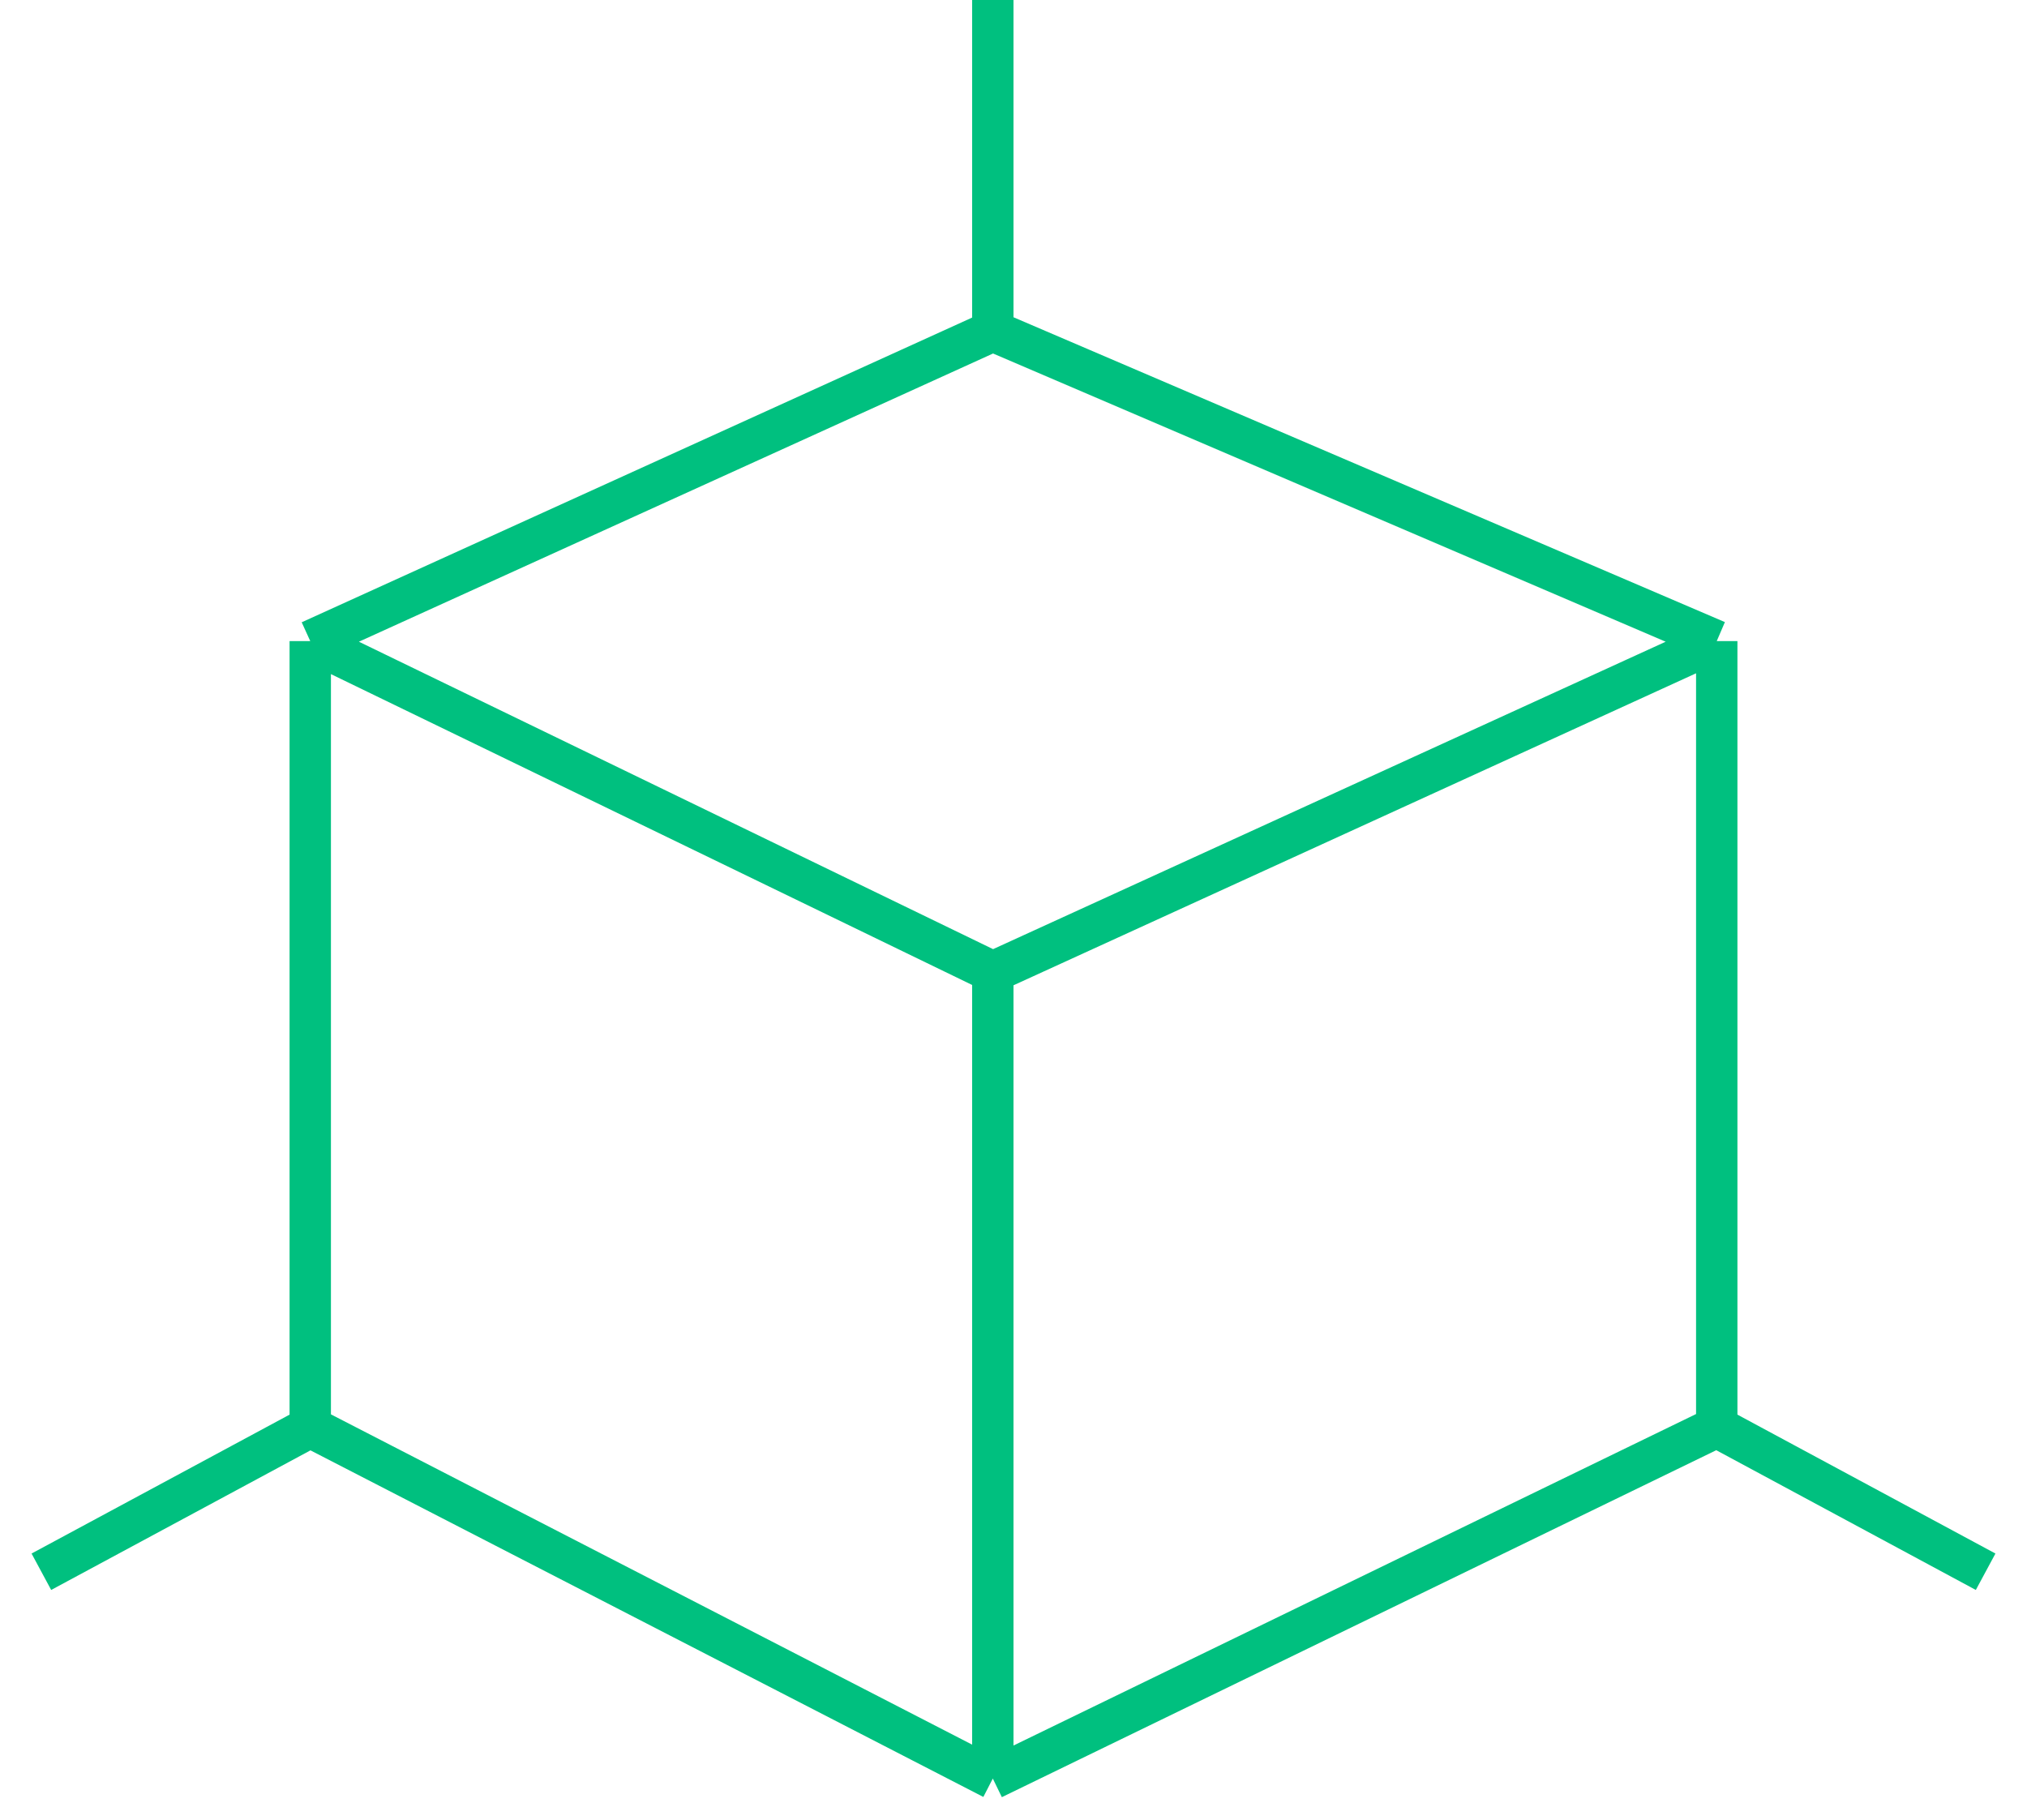 <svg width="49" height="44" viewBox="0 0 49 44" fill="none" xmlns="http://www.w3.org/2000/svg">
<path d="M7.5 15.5L24 8M7.5 15.5V34.5M7.5 15.5L24 23.5M24 8L41.5 15.5M24 8V0M41.5 15.5V34.5M41.5 15.5L24 23.5M41.5 34.5L24 43M41.5 34.5L48 38M24 43L7.5 34.5M24 43V23.5M7.5 34.5L1 38" stroke="#00C07F"/>
</svg>
